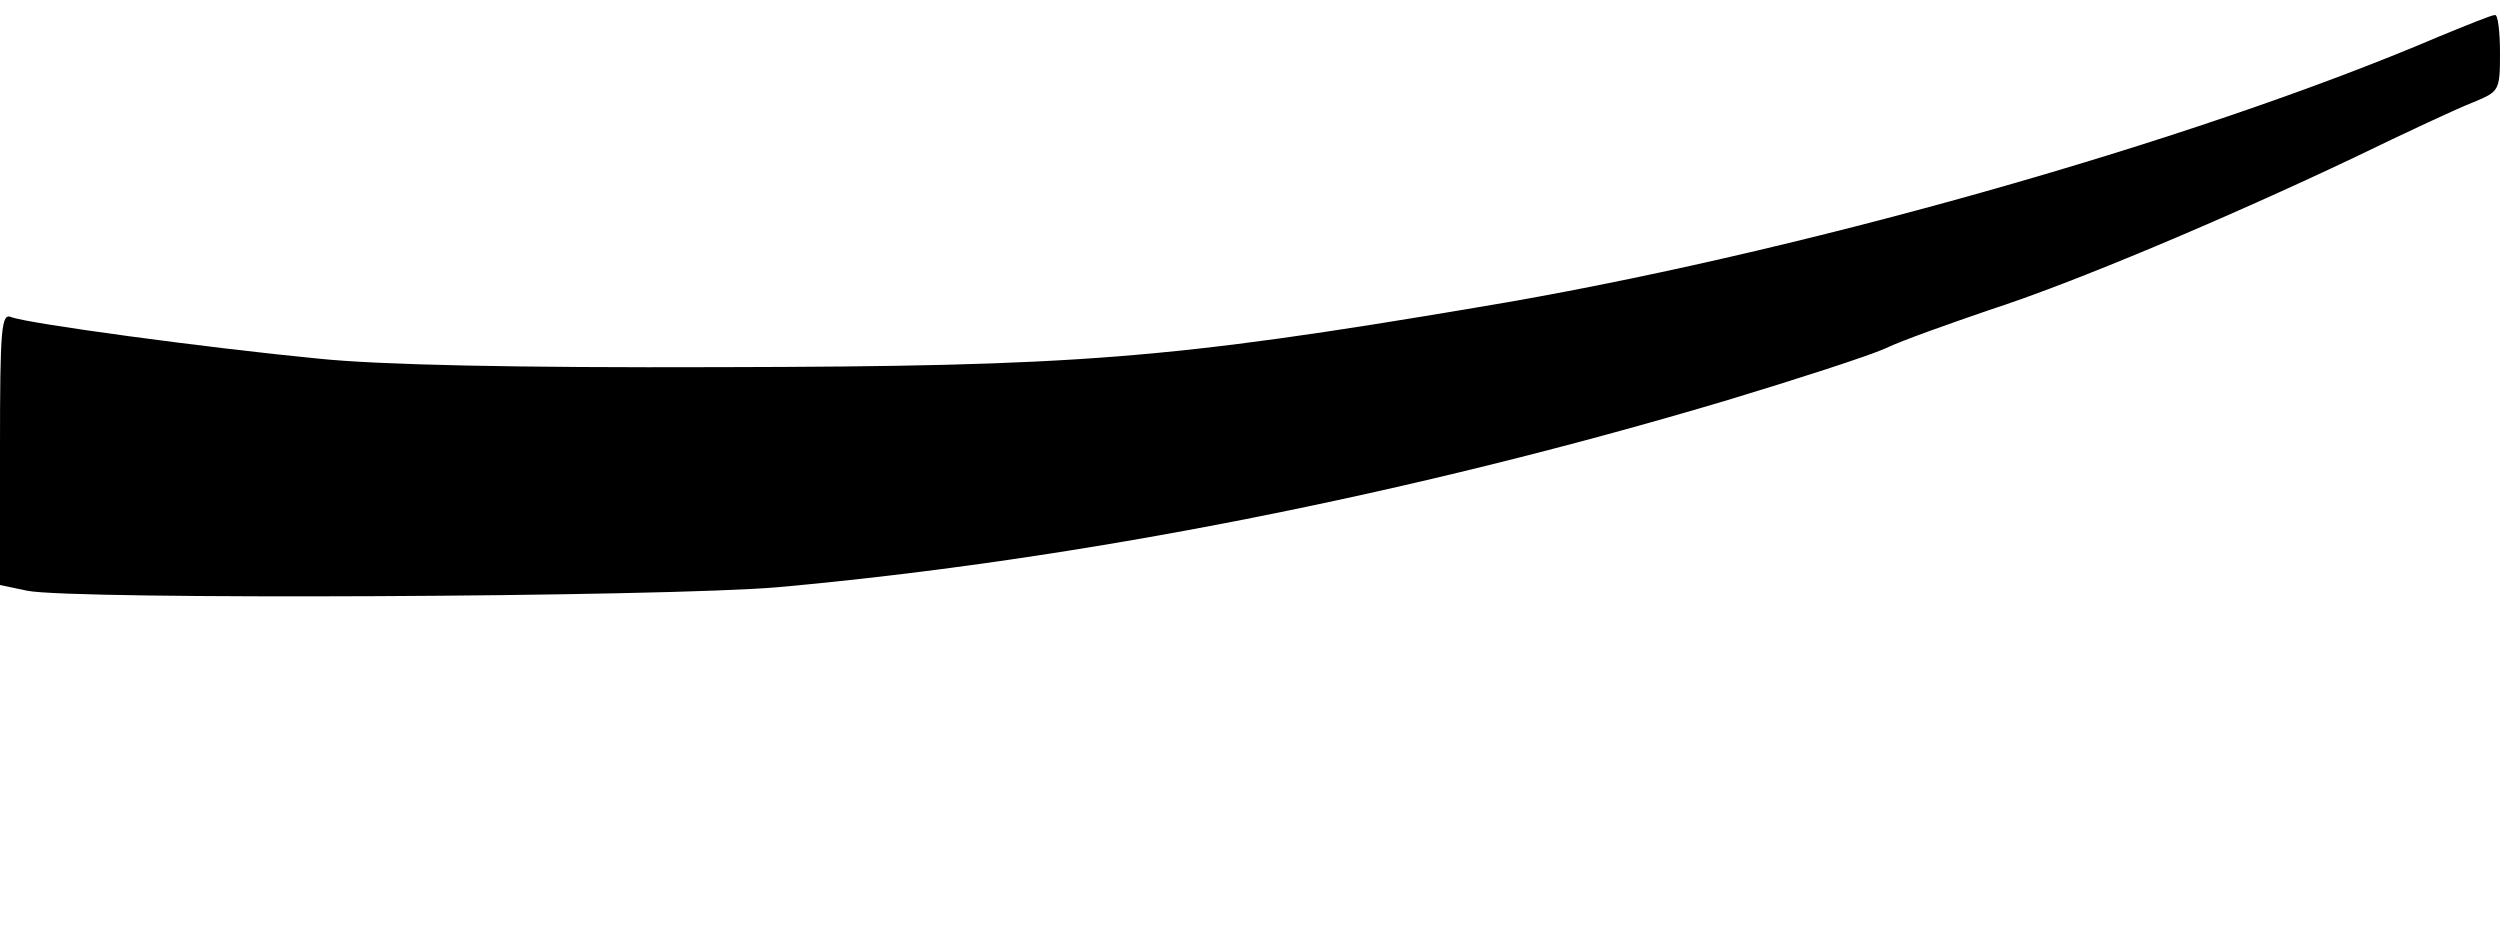 <?xml version="1.0" standalone="no"?>
<!DOCTYPE svg PUBLIC "-//W3C//DTD SVG 20010904//EN"
 "http://www.w3.org/TR/2001/REC-SVG-20010904/DTD/svg10.dtd">
<svg version="1.0" xmlns="http://www.w3.org/2000/svg"
 width="350pt" height="130pt" viewBox="0 0 350 130"
 preserveAspectRatio="xMidYMid meet">

<g transform="translate(0,130) scale(0.1,-0.1)"
fill="#000000" stroke="none">
<path d="M3415 1249 c-349 -149 -910 -307 -1345 -379 -432 -73 -565 -83 -1060
-84 -287 -1 -479 3 -565 12 -155 15 -406 49 -429 58 -14 6 -16 -13 -16 -184
l0 -191 38 -8 c63 -13 892 -9 1052 5 420 38 883 129 1329 262 96 29 195 61
220 72 25 12 91 35 146 54 118 38 333 129 512 214 70 34 145 69 166 77 36 15
37 16 37 69 0 30 -3 54 -7 53 -5 0 -39 -14 -78 -30z"/>
</g>
</svg>
